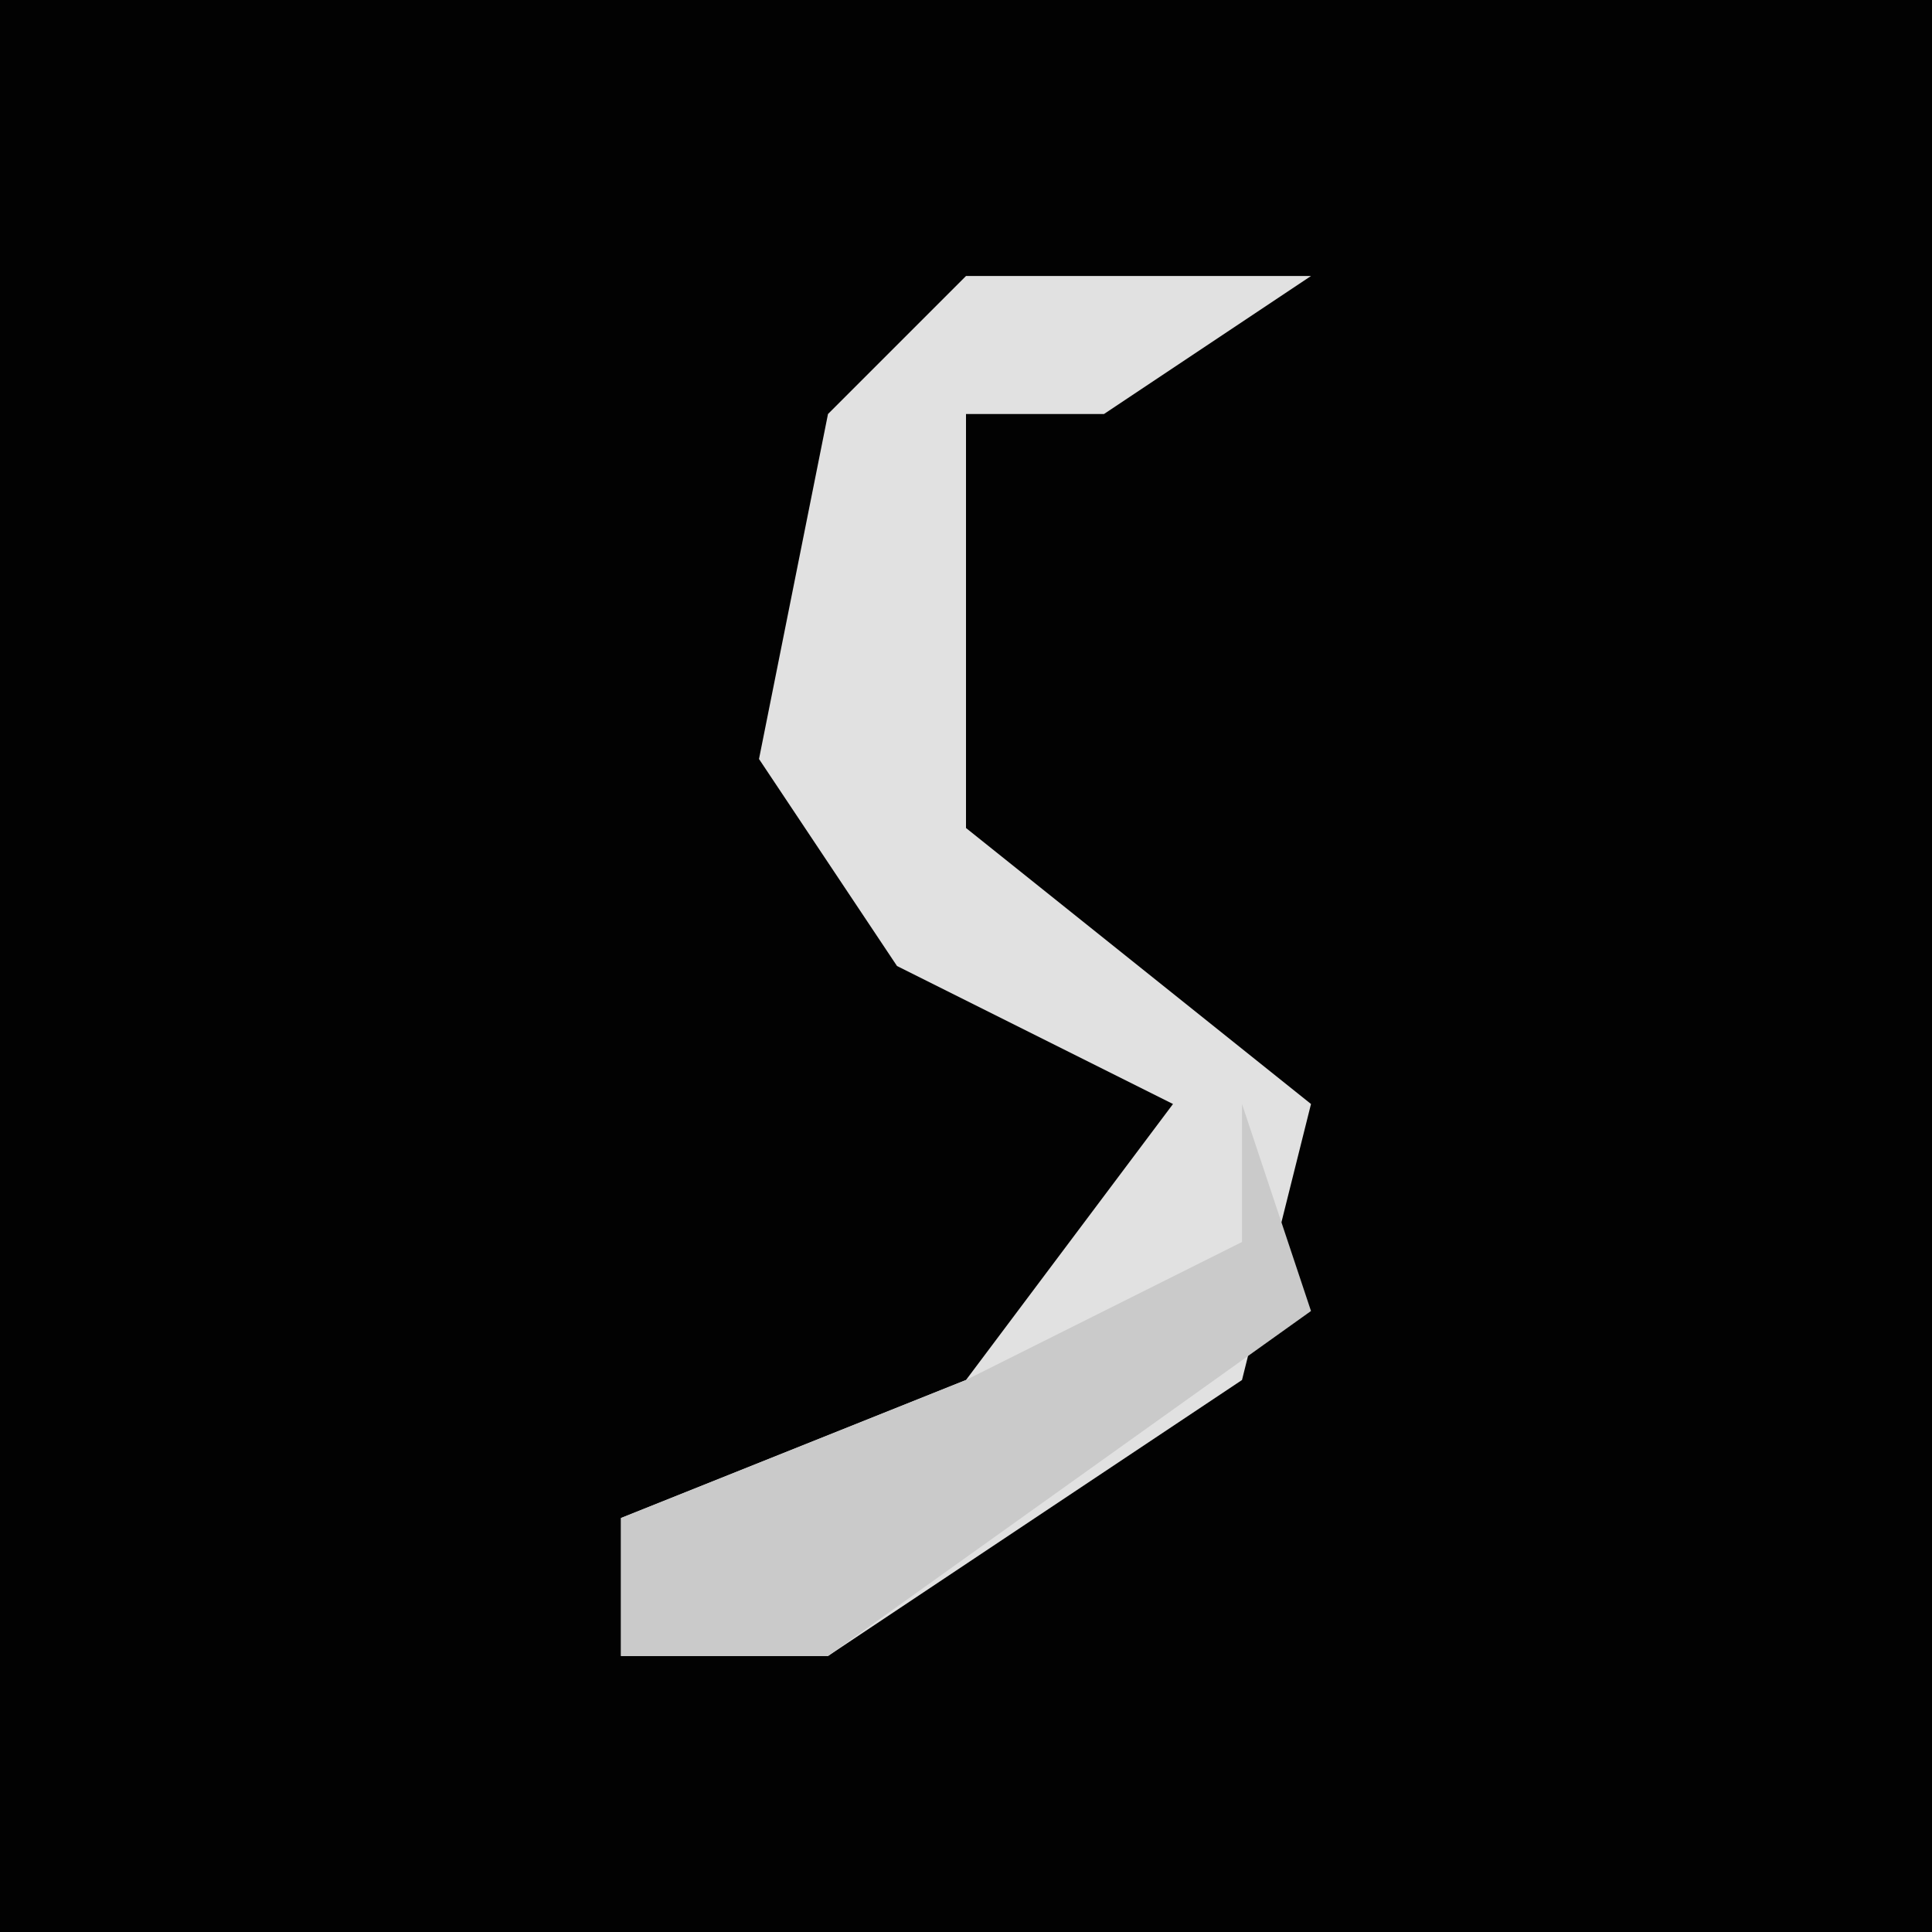 <?xml version="1.0" encoding="UTF-8"?>
<svg version="1.1" xmlns="http://www.w3.org/2000/svg" width="28" height="28">
<path d="M0,0 L28,0 L28,28 L0,28 Z " fill="#020202" transform="translate(0,0)"/>
<path d="M0,0 L5,0 L2,2 L0,2 L0,8 L5,12 L4,16 L-2,20 L-5,20 L-5,18 L0,16 L3,12 L-1,10 L-3,7 L-2,2 Z " fill="#E1E1E1" transform="translate(14,4)"/>
<path d="M0,0 L1,3 L-6,8 L-9,8 L-9,6 L-4,4 L0,2 Z " fill="#CACACA" transform="translate(18,16)"/>
</svg>
